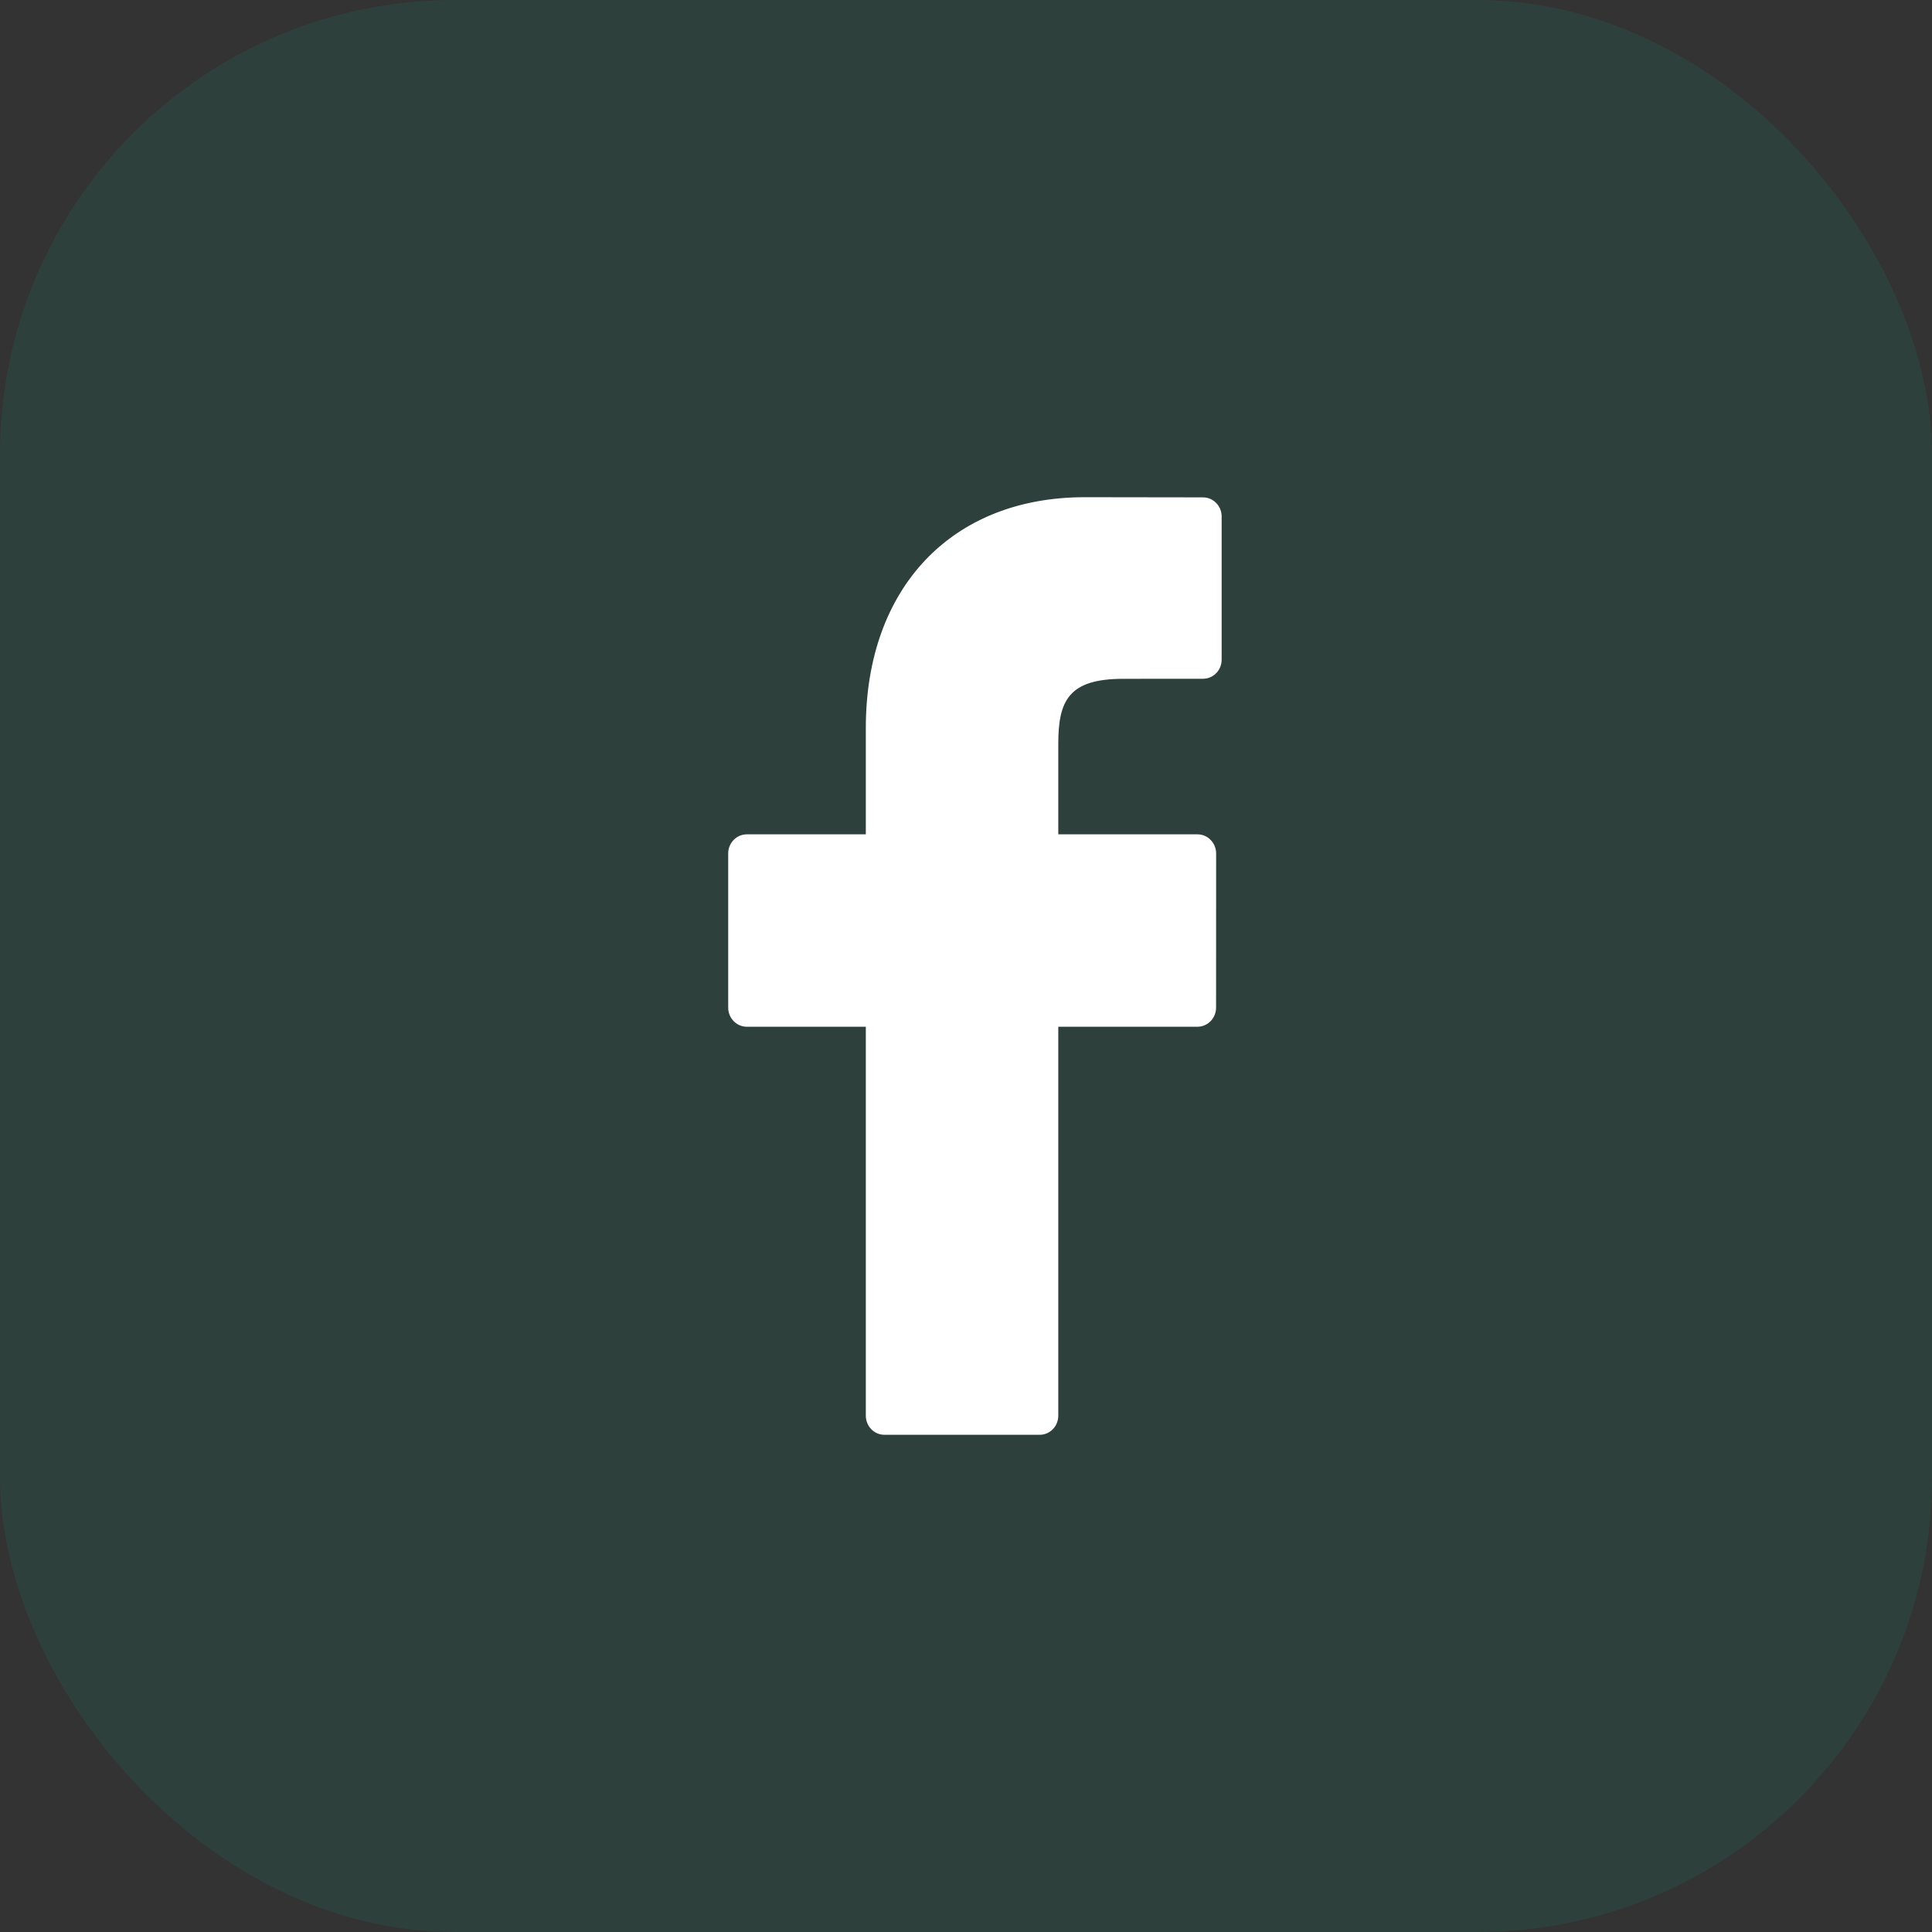 <svg width="34" height="34" viewBox="0 0 34 34" fill="none" xmlns="http://www.w3.org/2000/svg">
<rect x="0" y="0" width="34" height="34" fill="#333333" stroke="none"/>
<rect width="34" height="34" rx="8" fill="#00B586" fill-opacity="0.1"/>
<path d="M21.172 8.753L19.089 8.75C16.749 8.75 15.237 10.344 15.237 12.811V14.683H13.143C12.961 14.683 12.815 14.834 12.815 15.02V17.732C12.815 17.918 12.962 18.069 13.143 18.069H15.237V24.914C15.237 25.099 15.383 25.25 15.564 25.25H18.297C18.478 25.25 18.624 25.099 18.624 24.914V18.069H21.073C21.254 18.069 21.401 17.918 21.401 17.732L21.402 15.02C21.402 14.93 21.367 14.845 21.306 14.782C21.244 14.718 21.161 14.683 21.074 14.683H18.624V13.096C18.624 12.333 18.801 11.946 19.769 11.946L21.172 11.945C21.353 11.945 21.499 11.794 21.499 11.609V9.09C21.499 8.904 21.353 8.754 21.172 8.753Z" fill="white"/>
</svg>
